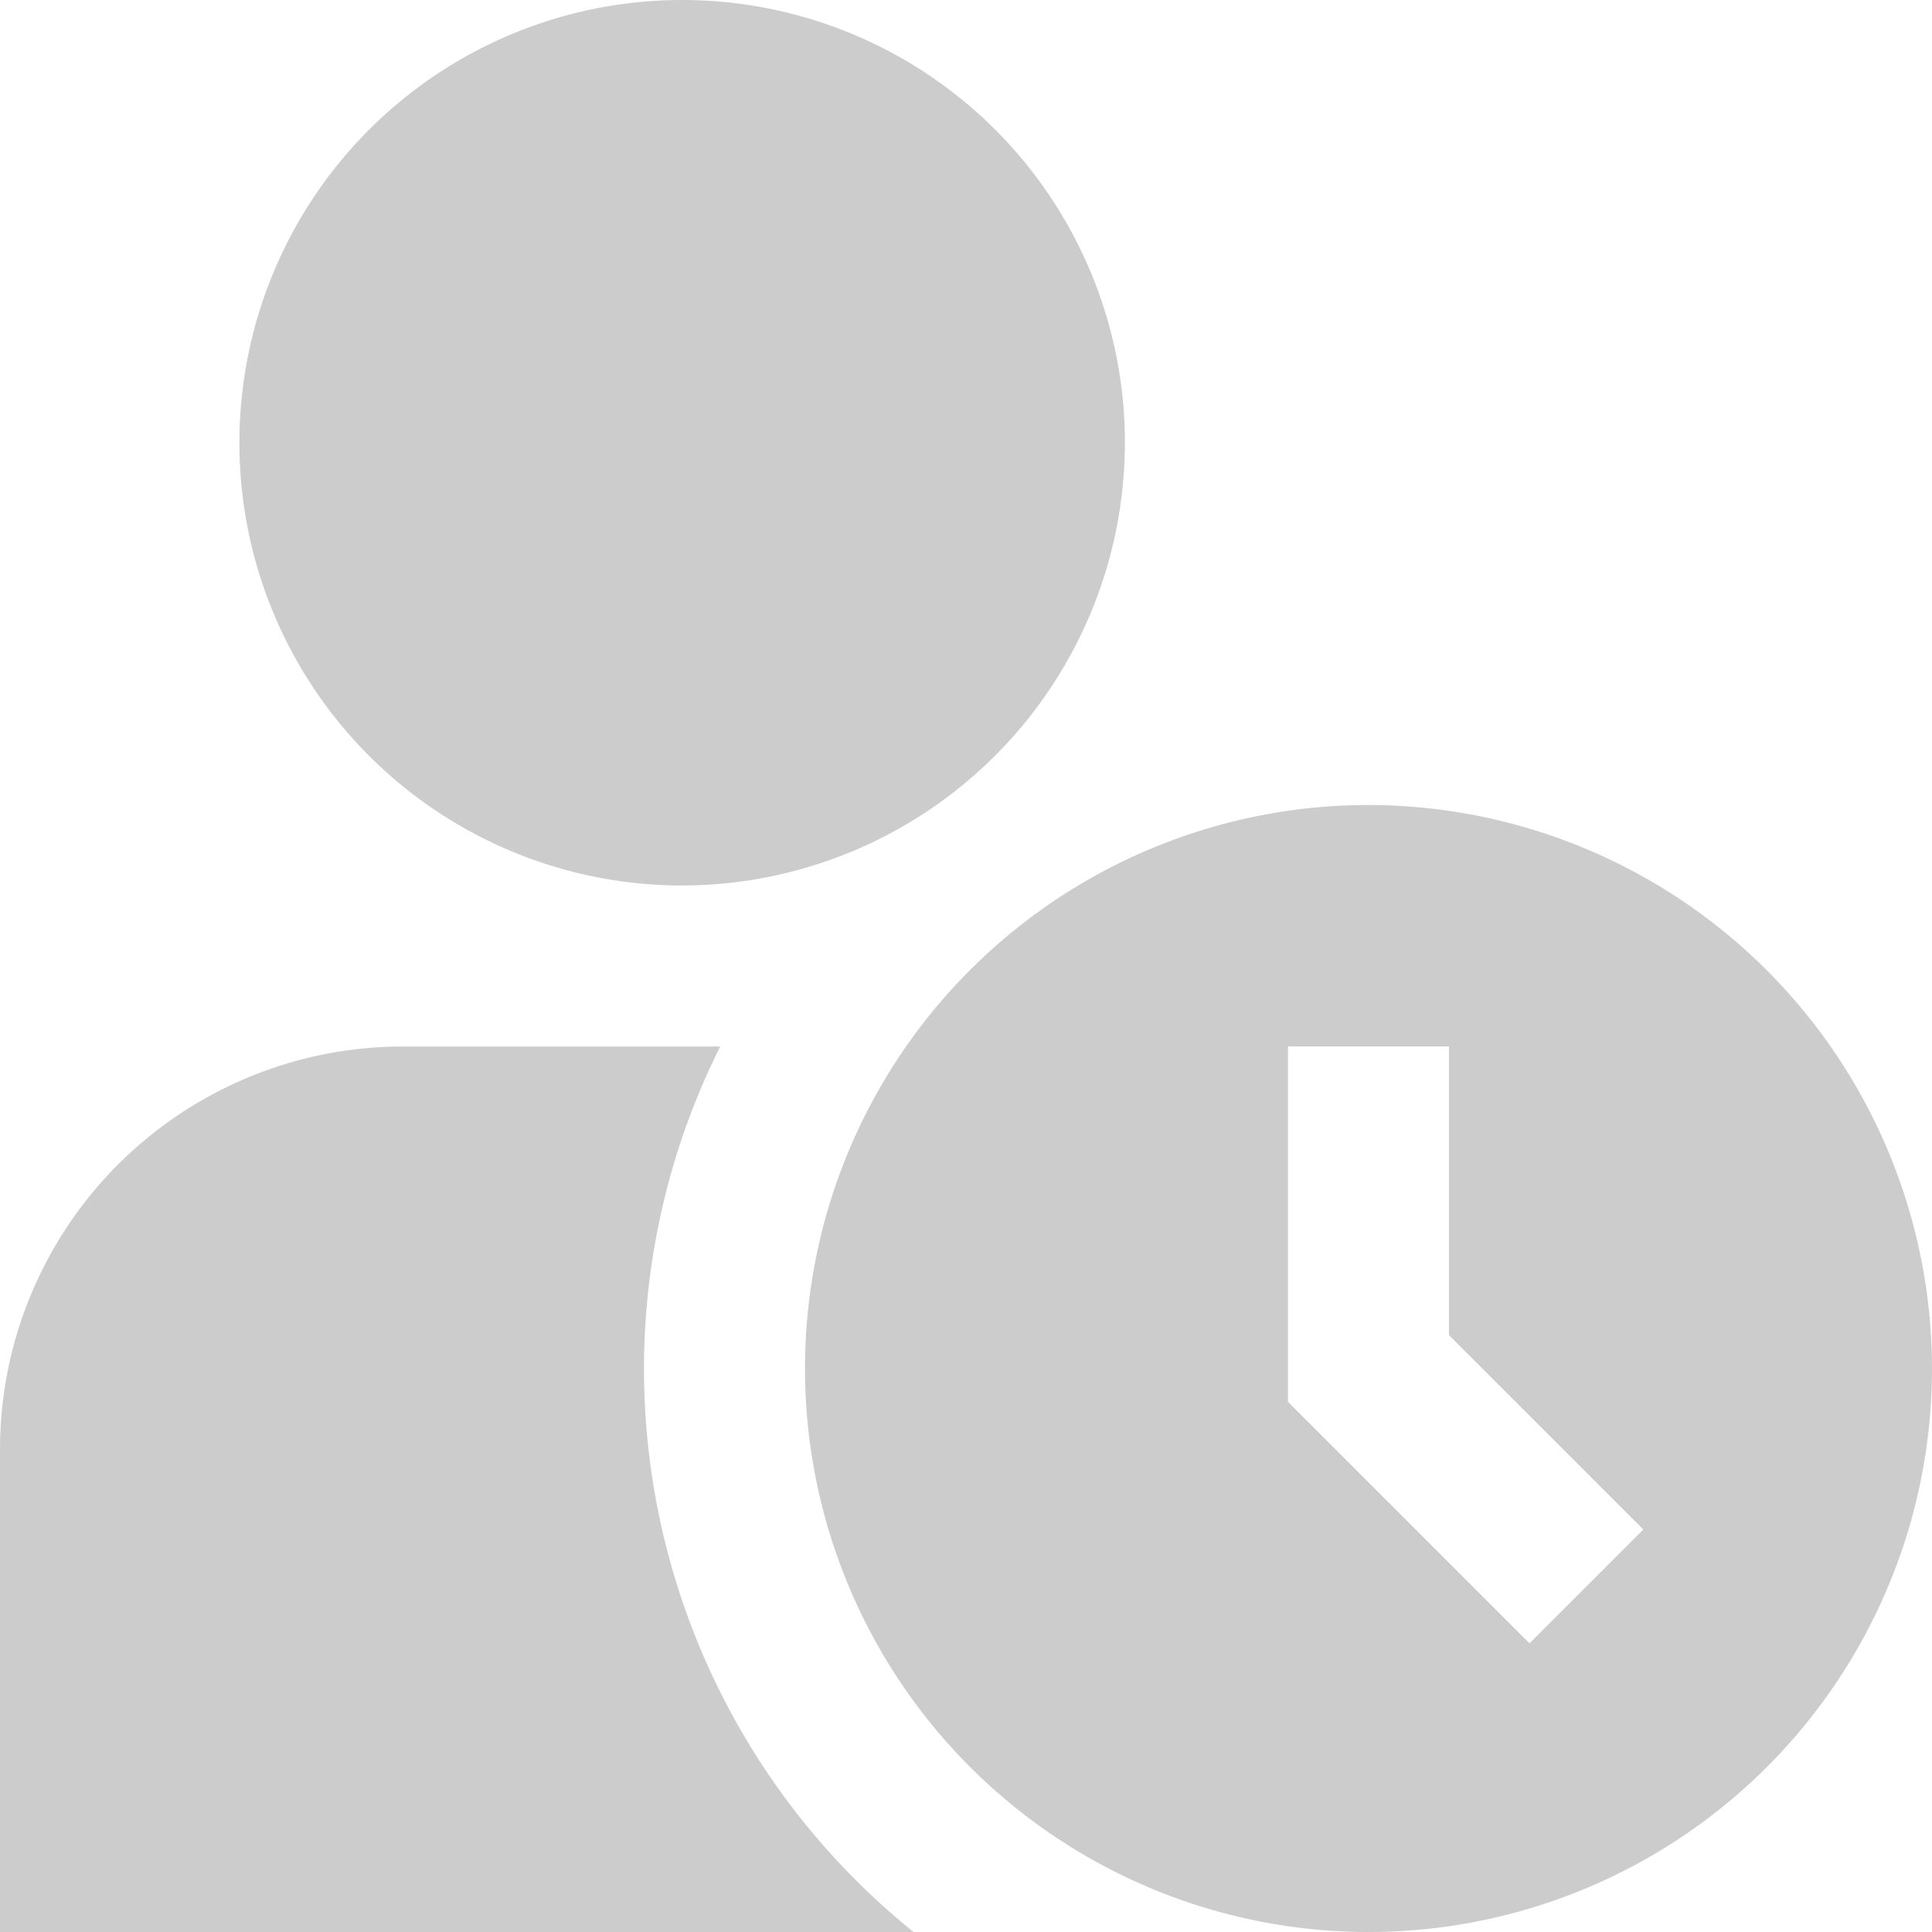 <?xml version="1.0" encoding="UTF-8" standalone="no"?>
<svg
   id="Layer_1"
   height="512"
   viewBox="0 0 24 24"
   width="512"
   data-name="Layer 1"
   version="1.1"
   sodipodi:docname="free-icon-font-user-time-3914648.svg"
   inkscape:export-filename="..\Desktop\free-icon-font-user-time-3914648.png"
   inkscape:export-xdpi="96"
   inkscape:export-ydpi="96"
   inkscape:version="1.2.1 (9c6d41e410, 2022-07-14)"
   xmlns:inkscape="http://www.inkscape.org/namespaces/inkscape"
   xmlns:sodipodi="http://sodipodi.sourceforge.net/DTD/sodipodi-0.dtd"
   xmlns="http://www.w3.org/2000/svg"
   xmlns:svg="http://www.w3.org/2000/svg">
  <defs
     id="defs7" />
  <sodipodi:namedview
     id="namedview5"
     pagecolor="#505050"
     bordercolor="#eeeeee"
     borderopacity="1"
     inkscape:showpageshadow="0"
     inkscape:pageopacity="0"
     inkscape:pagecheckerboard="0"
     inkscape:deskcolor="#505050"
     showgrid="false"
     inkscape:zoom="1.6542969"
     inkscape:cx="255.69776"
     inkscape:cy="256.30224"
     inkscape:window-width="1920"
     inkscape:window-height="1027"
     inkscape:window-x="-8"
     inkscape:window-y="-8"
     inkscape:window-maximized="1"
     inkscape:current-layer="Layer_1" />
  <path
     d="m8.474 11a5.5 5.5 0 1 1 5.5-5.5 5.506 5.506 0 0 1 -5.5 5.5zm8.526-1a7 7 0 1 0 7 7 7.008 7.008 0 0 0 -7-7zm2 10.414-3-3v-4.414h2v3.586l2.414 2.414zm-11-3.414a8.938 8.938 0 0 1 .947-4h-3.947a5.006 5.006 0 0 0 -5 5v6h11.349a8.98 8.98 0 0 1 -3.349-7z"
     id="path2"
     style="fill:#cccccc" />
</svg>
